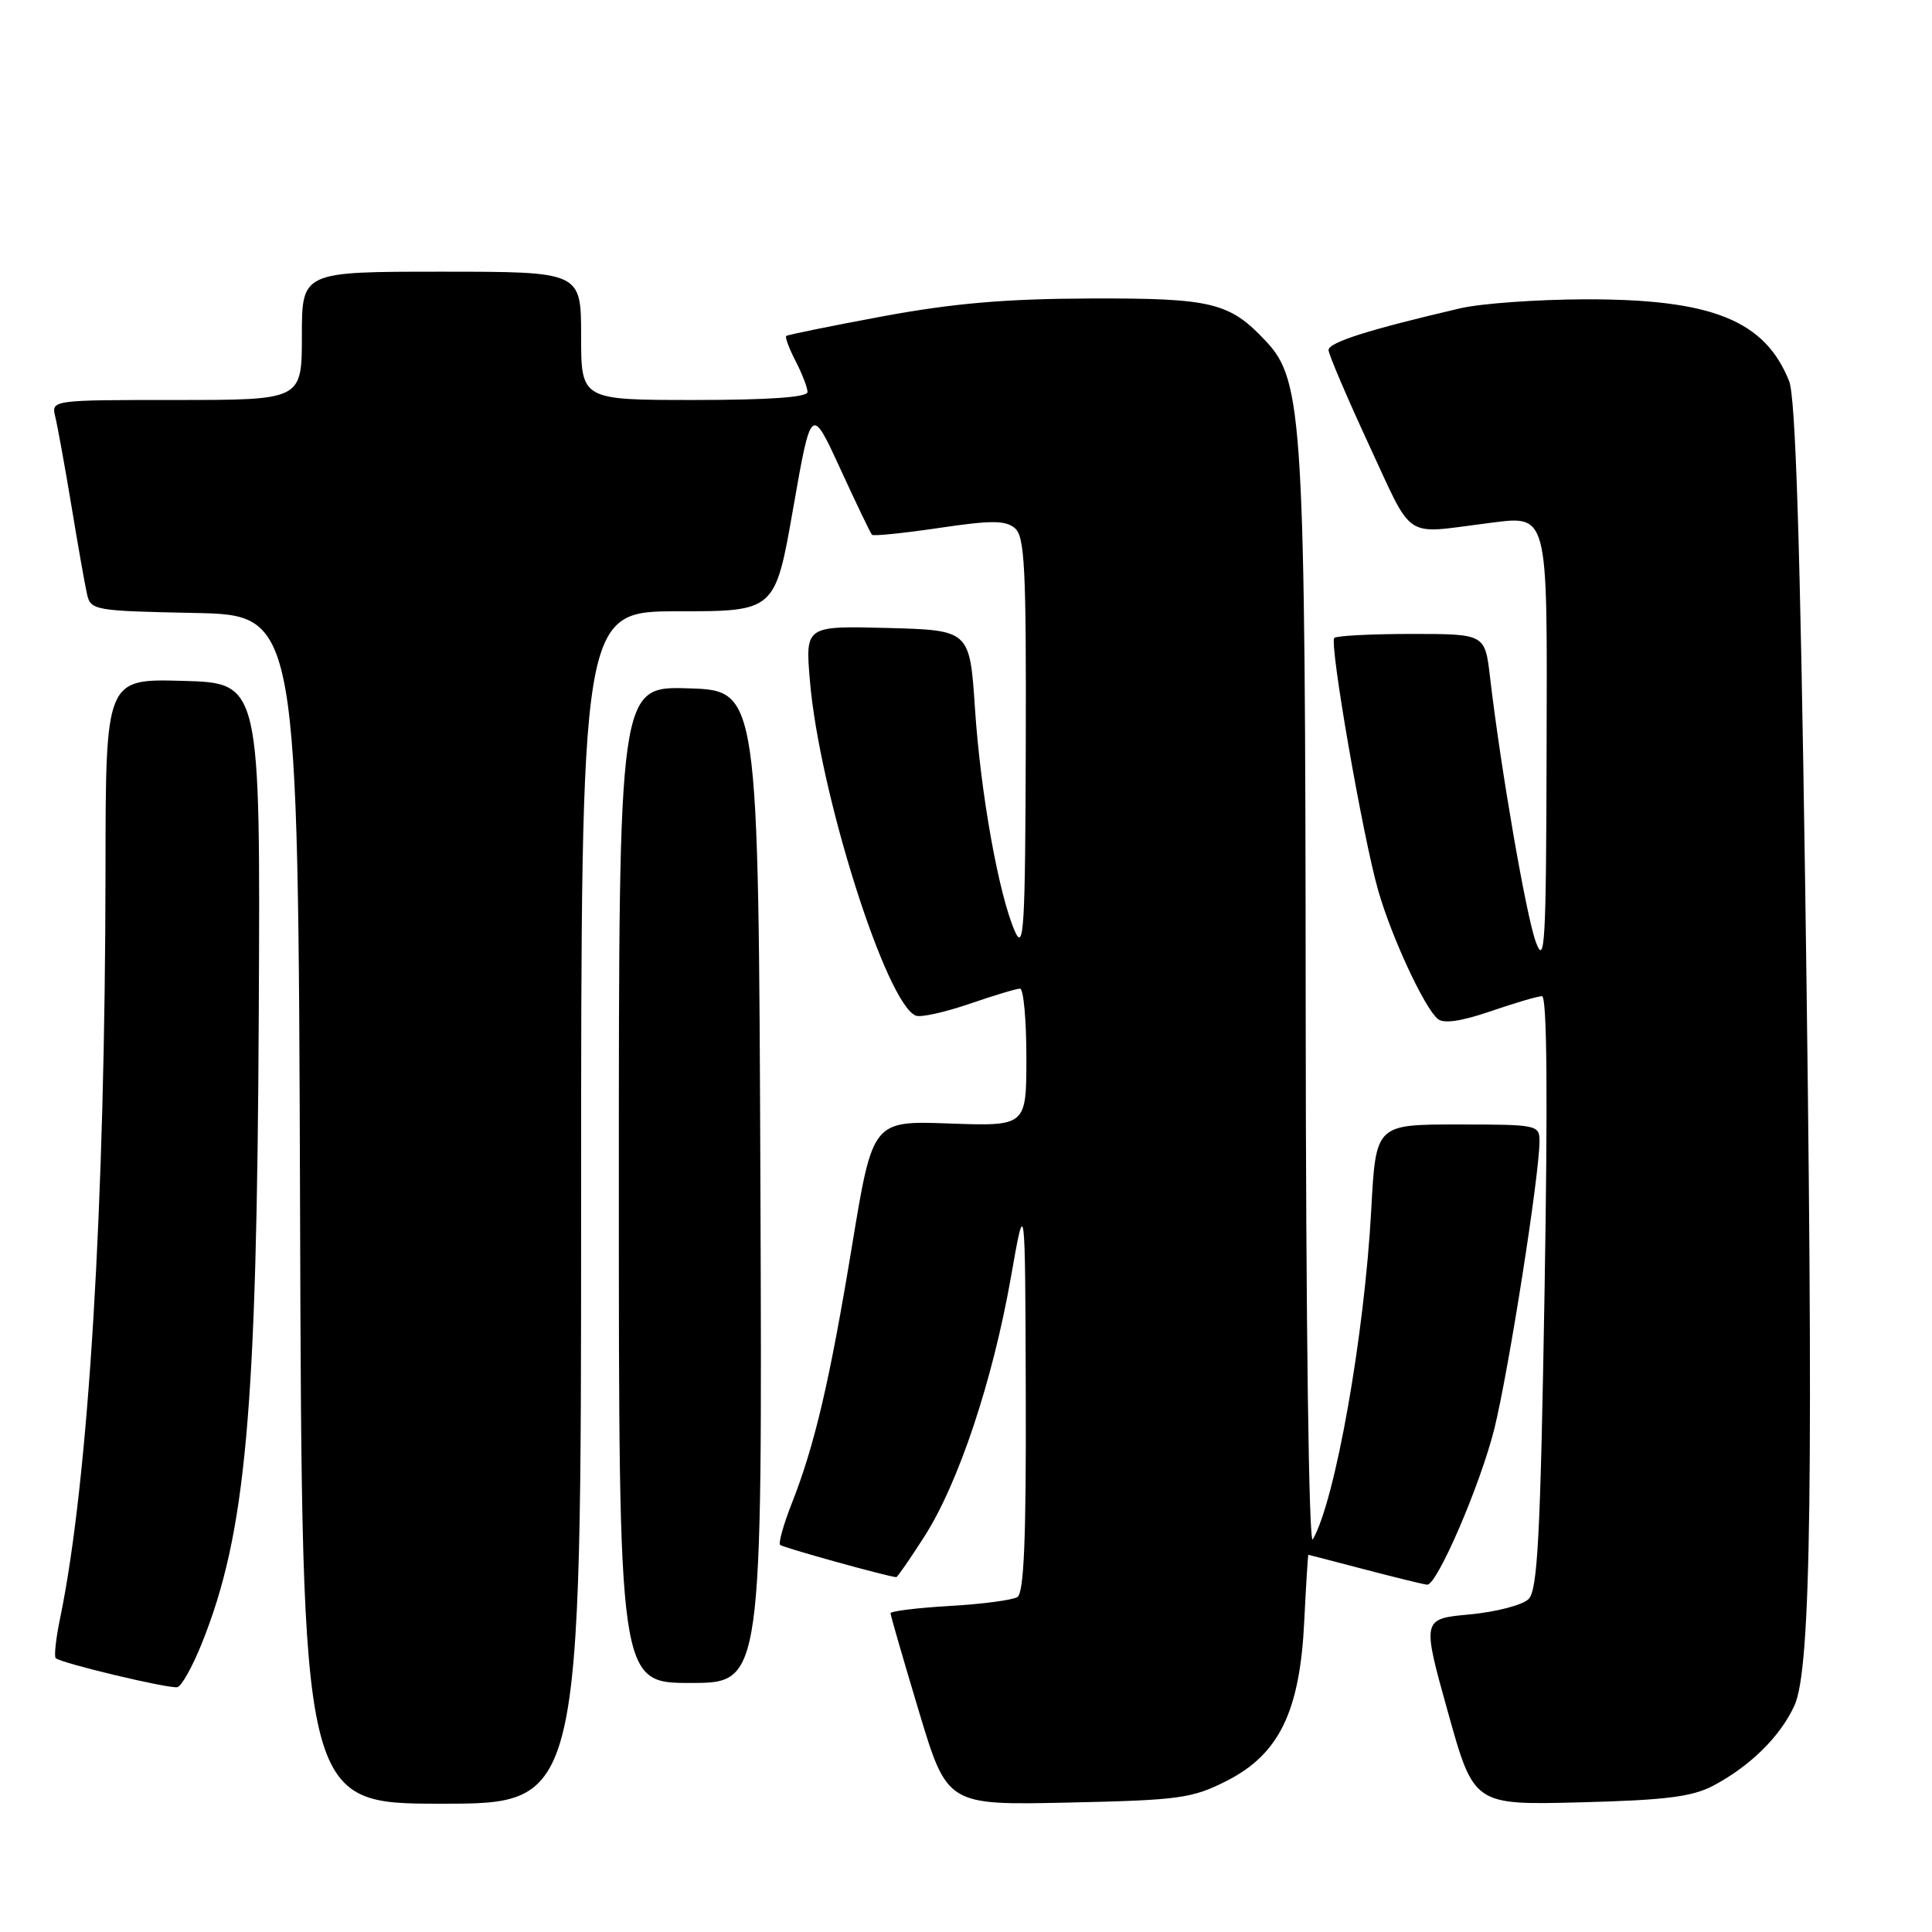 <?xml version="1.0" encoding="UTF-8" standalone="no"?>
<!DOCTYPE svg PUBLIC "-//W3C//DTD SVG 1.1//EN" "http://www.w3.org/Graphics/SVG/1.1/DTD/svg11.dtd" >
<svg xmlns="http://www.w3.org/2000/svg" xmlns:xlink="http://www.w3.org/1999/xlink" version="1.1" viewBox="0 0 256 256">
 <g >
 <path fill="currentColor"
d=" M 77.00 160.00 C 77.00 81.00 77.00 81.00 89.85 81.00 C 102.71 81.00 102.71 81.00 105.10 67.36 C 107.49 53.73 107.49 53.73 111.34 62.11 C 113.46 66.73 115.35 70.66 115.54 70.86 C 115.73 71.06 119.72 70.65 124.41 69.96 C 131.31 68.93 133.21 68.93 134.46 69.97 C 135.78 71.06 135.99 75.15 135.92 98.87 C 135.85 123.02 135.67 126.11 134.48 123.41 C 132.33 118.50 129.94 105.18 129.19 93.90 C 128.50 83.50 128.50 83.50 117.60 83.21 C 106.70 82.93 106.70 82.93 107.32 90.23 C 108.57 105.08 117.44 133.08 121.36 134.58 C 122.02 134.84 125.20 134.13 128.44 133.02 C 131.67 131.91 134.69 131.00 135.16 131.00 C 135.62 131.00 136.00 135.10 136.00 140.12 C 136.00 149.23 136.00 149.23 125.82 148.87 C 115.63 148.50 115.63 148.50 112.91 165.00 C 109.94 183.03 107.95 191.51 104.91 199.22 C 103.82 201.99 103.13 204.46 103.37 204.71 C 103.72 205.05 117.59 208.91 118.76 208.98 C 118.91 208.99 120.60 206.54 122.52 203.54 C 127.01 196.51 131.53 182.96 133.94 169.30 C 135.84 158.50 135.84 158.50 135.92 184.69 C 135.98 203.93 135.68 211.08 134.81 211.62 C 134.16 212.02 130.11 212.56 125.81 212.80 C 121.51 213.05 118.00 213.49 118.00 213.76 C 118.00 214.04 119.69 219.88 121.75 226.73 C 125.50 239.20 125.50 239.20 141.53 238.85 C 156.31 238.53 157.94 238.30 162.53 235.98 C 169.50 232.45 172.25 226.78 172.82 214.80 C 173.06 209.96 173.30 206.01 173.37 206.02 C 173.44 206.03 176.88 206.92 181.00 208.00 C 185.12 209.08 188.78 209.97 189.11 209.98 C 190.44 210.02 196.17 196.70 198.01 189.31 C 199.90 181.69 203.98 155.73 203.99 151.25 C 204.00 149.05 203.74 149.00 193.15 149.00 C 182.31 149.00 182.31 149.00 181.70 160.25 C 180.80 176.97 176.91 198.93 173.95 203.98 C 173.43 204.88 173.04 175.99 173.01 133.50 C 172.96 55.66 172.65 50.47 167.77 45.24 C 162.93 40.06 160.62 39.50 144.50 39.55 C 133.25 39.59 126.37 40.18 117.00 41.91 C 110.12 43.19 104.35 44.36 104.18 44.52 C 104.00 44.68 104.56 46.18 105.43 47.86 C 106.29 49.53 107.00 51.37 107.00 51.95 C 107.00 52.64 101.81 53.00 92.00 53.00 C 77.00 53.00 77.00 53.00 77.00 44.50 C 77.00 36.00 77.00 36.00 58.50 36.00 C 40.00 36.00 40.00 36.00 40.00 44.50 C 40.00 53.00 40.00 53.00 23.39 53.00 C 6.78 53.00 6.78 53.00 7.33 55.25 C 7.63 56.49 8.59 61.77 9.46 67.00 C 10.32 72.22 11.25 77.50 11.53 78.72 C 12.01 80.87 12.49 80.95 25.76 81.22 C 39.50 81.50 39.50 81.50 39.76 160.25 C 40.01 239.00 40.01 239.00 58.51 239.00 C 77.00 239.00 77.00 239.00 77.00 160.00 Z  M 227.00 236.62 C 231.90 234.03 235.88 230.11 237.77 226.00 C 240.00 221.16 240.33 196.12 239.19 117.00 C 238.53 71.87 237.92 52.63 237.07 50.50 C 233.84 42.43 226.83 39.62 210.00 39.66 C 203.68 39.68 196.25 40.21 193.50 40.85 C 181.28 43.70 176.00 45.38 176.04 46.40 C 176.07 47.00 178.49 52.67 181.42 59.00 C 187.32 71.72 185.89 70.75 196.73 69.38 C 205.35 68.30 205.01 67.03 204.93 99.87 C 204.87 125.08 204.70 128.06 203.51 124.83 C 202.22 121.33 198.86 101.90 197.44 89.75 C 196.77 84.00 196.77 84.00 187.05 84.00 C 181.71 84.00 177.09 84.24 176.80 84.53 C 176.12 85.22 180.57 110.86 182.62 118.00 C 184.39 124.18 188.73 133.53 190.52 135.02 C 191.31 135.67 193.62 135.33 197.51 134.00 C 200.70 132.90 203.77 132.00 204.32 132.00 C 204.99 132.00 205.10 145.14 204.66 171.22 C 204.12 203.51 203.74 210.69 202.55 211.88 C 201.75 212.68 198.24 213.59 194.75 213.92 C 188.41 214.50 188.41 214.50 191.85 226.84 C 195.29 239.18 195.29 239.18 209.39 238.82 C 220.68 238.53 224.20 238.09 227.00 236.62 Z  M 26.75 217.74 C 32.60 203.15 34.04 187.23 34.29 134.00 C 34.50 90.50 34.50 90.50 24.25 90.22 C 14.00 89.93 14.00 89.93 13.98 115.22 C 13.94 159.74 11.74 196.17 7.97 214.40 C 7.41 217.09 7.15 219.48 7.38 219.71 C 8.04 220.37 22.38 223.79 23.50 223.56 C 24.05 223.45 25.51 220.83 26.75 217.74 Z  M 100.76 157.25 C 100.50 91.50 100.50 91.50 91.25 91.21 C 82.00 90.92 82.00 90.92 82.00 156.96 C 82.00 223.00 82.00 223.00 91.51 223.00 C 101.01 223.00 101.01 223.00 100.76 157.25 Z "/>
</g>
</svg>